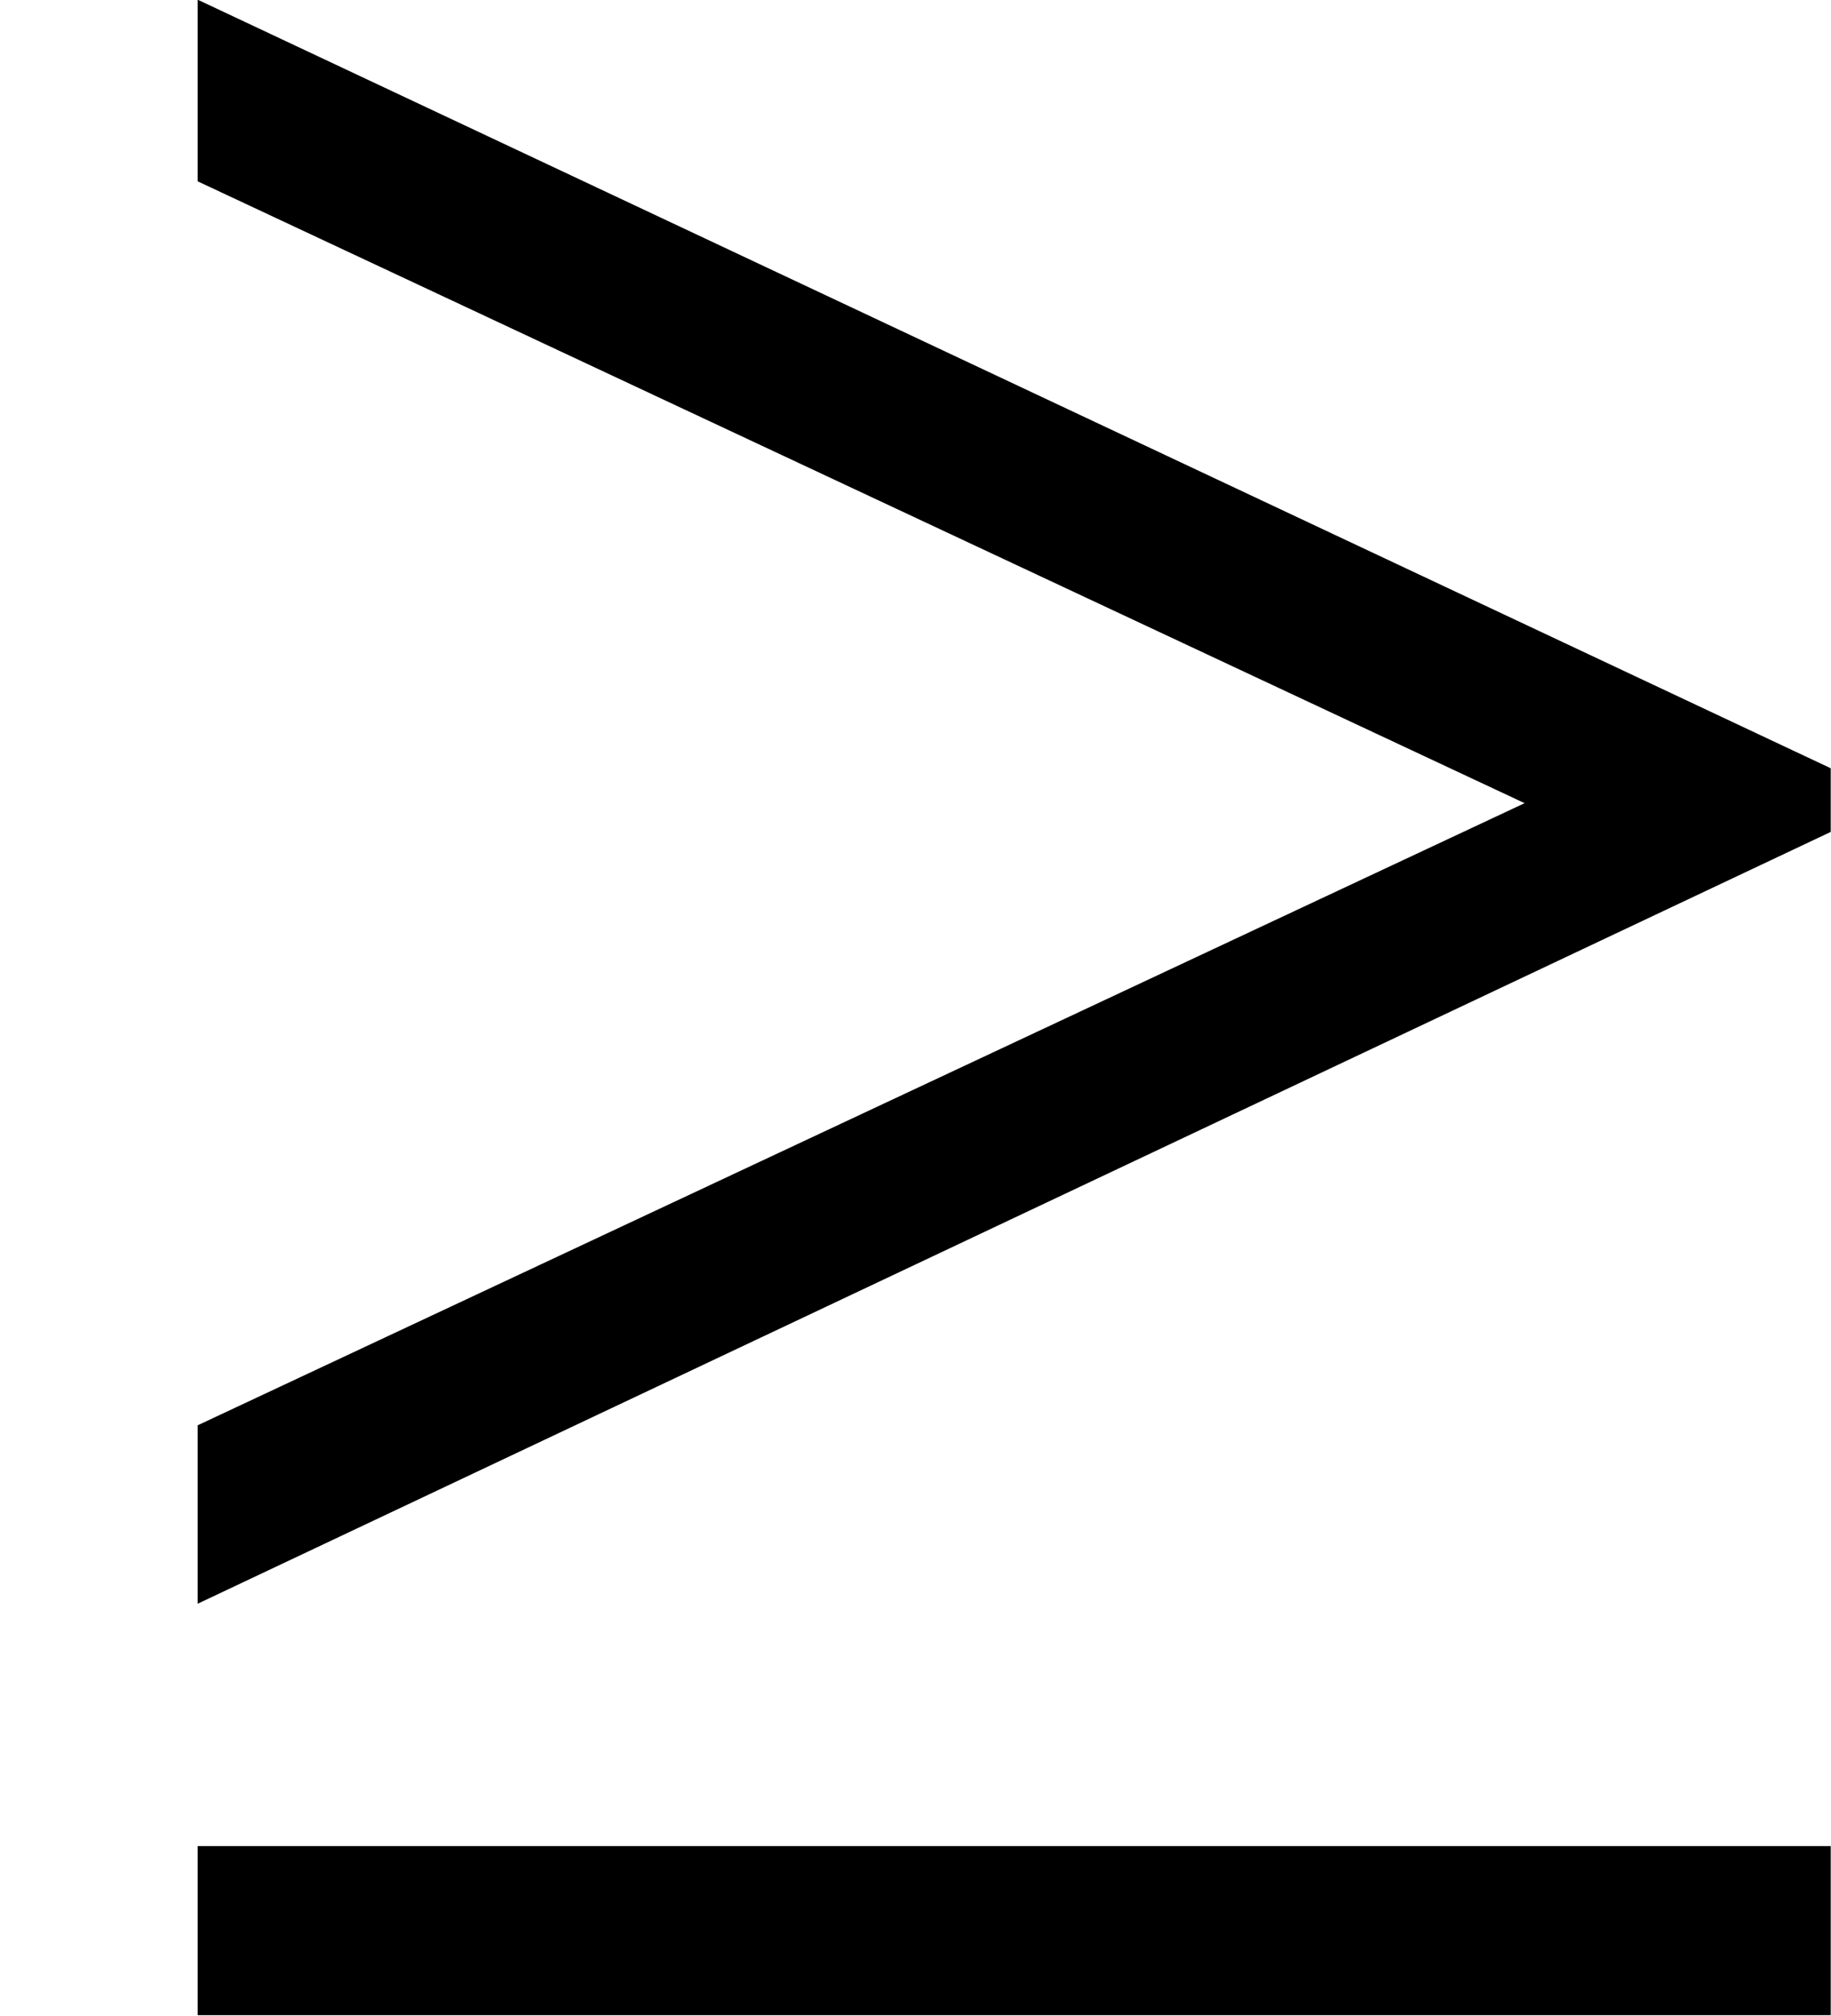 <?xml version='1.0'?>
<!-- This file was generated by dvisvgm 1.6 -->
<svg height='206.064pt' version='1.1' viewBox='129.056 232.043 187.153 206.064' width='187.153pt' xmlns='http://www.w3.org/2000/svg' xmlns:xlink='http://www.w3.org/1999/xlink'>
<defs>
<path d='M6.238 -3.402V-3.619L0.674 -6.238V-5.619L5.195 -3.5L0.674 -1.38V-0.772L6.238 -3.402ZM6.238 0.63V0.054H0.674V0.63H6.238Z' id='g1-21'/>
</defs>
<g id='page1'>
<g transform='matrix(30 0 0 30 -3457.82 -12156.7)'>
<use x='119.562' xlink:href='#g1-21' y='419.195'/>
</g>
</g>
</svg>
